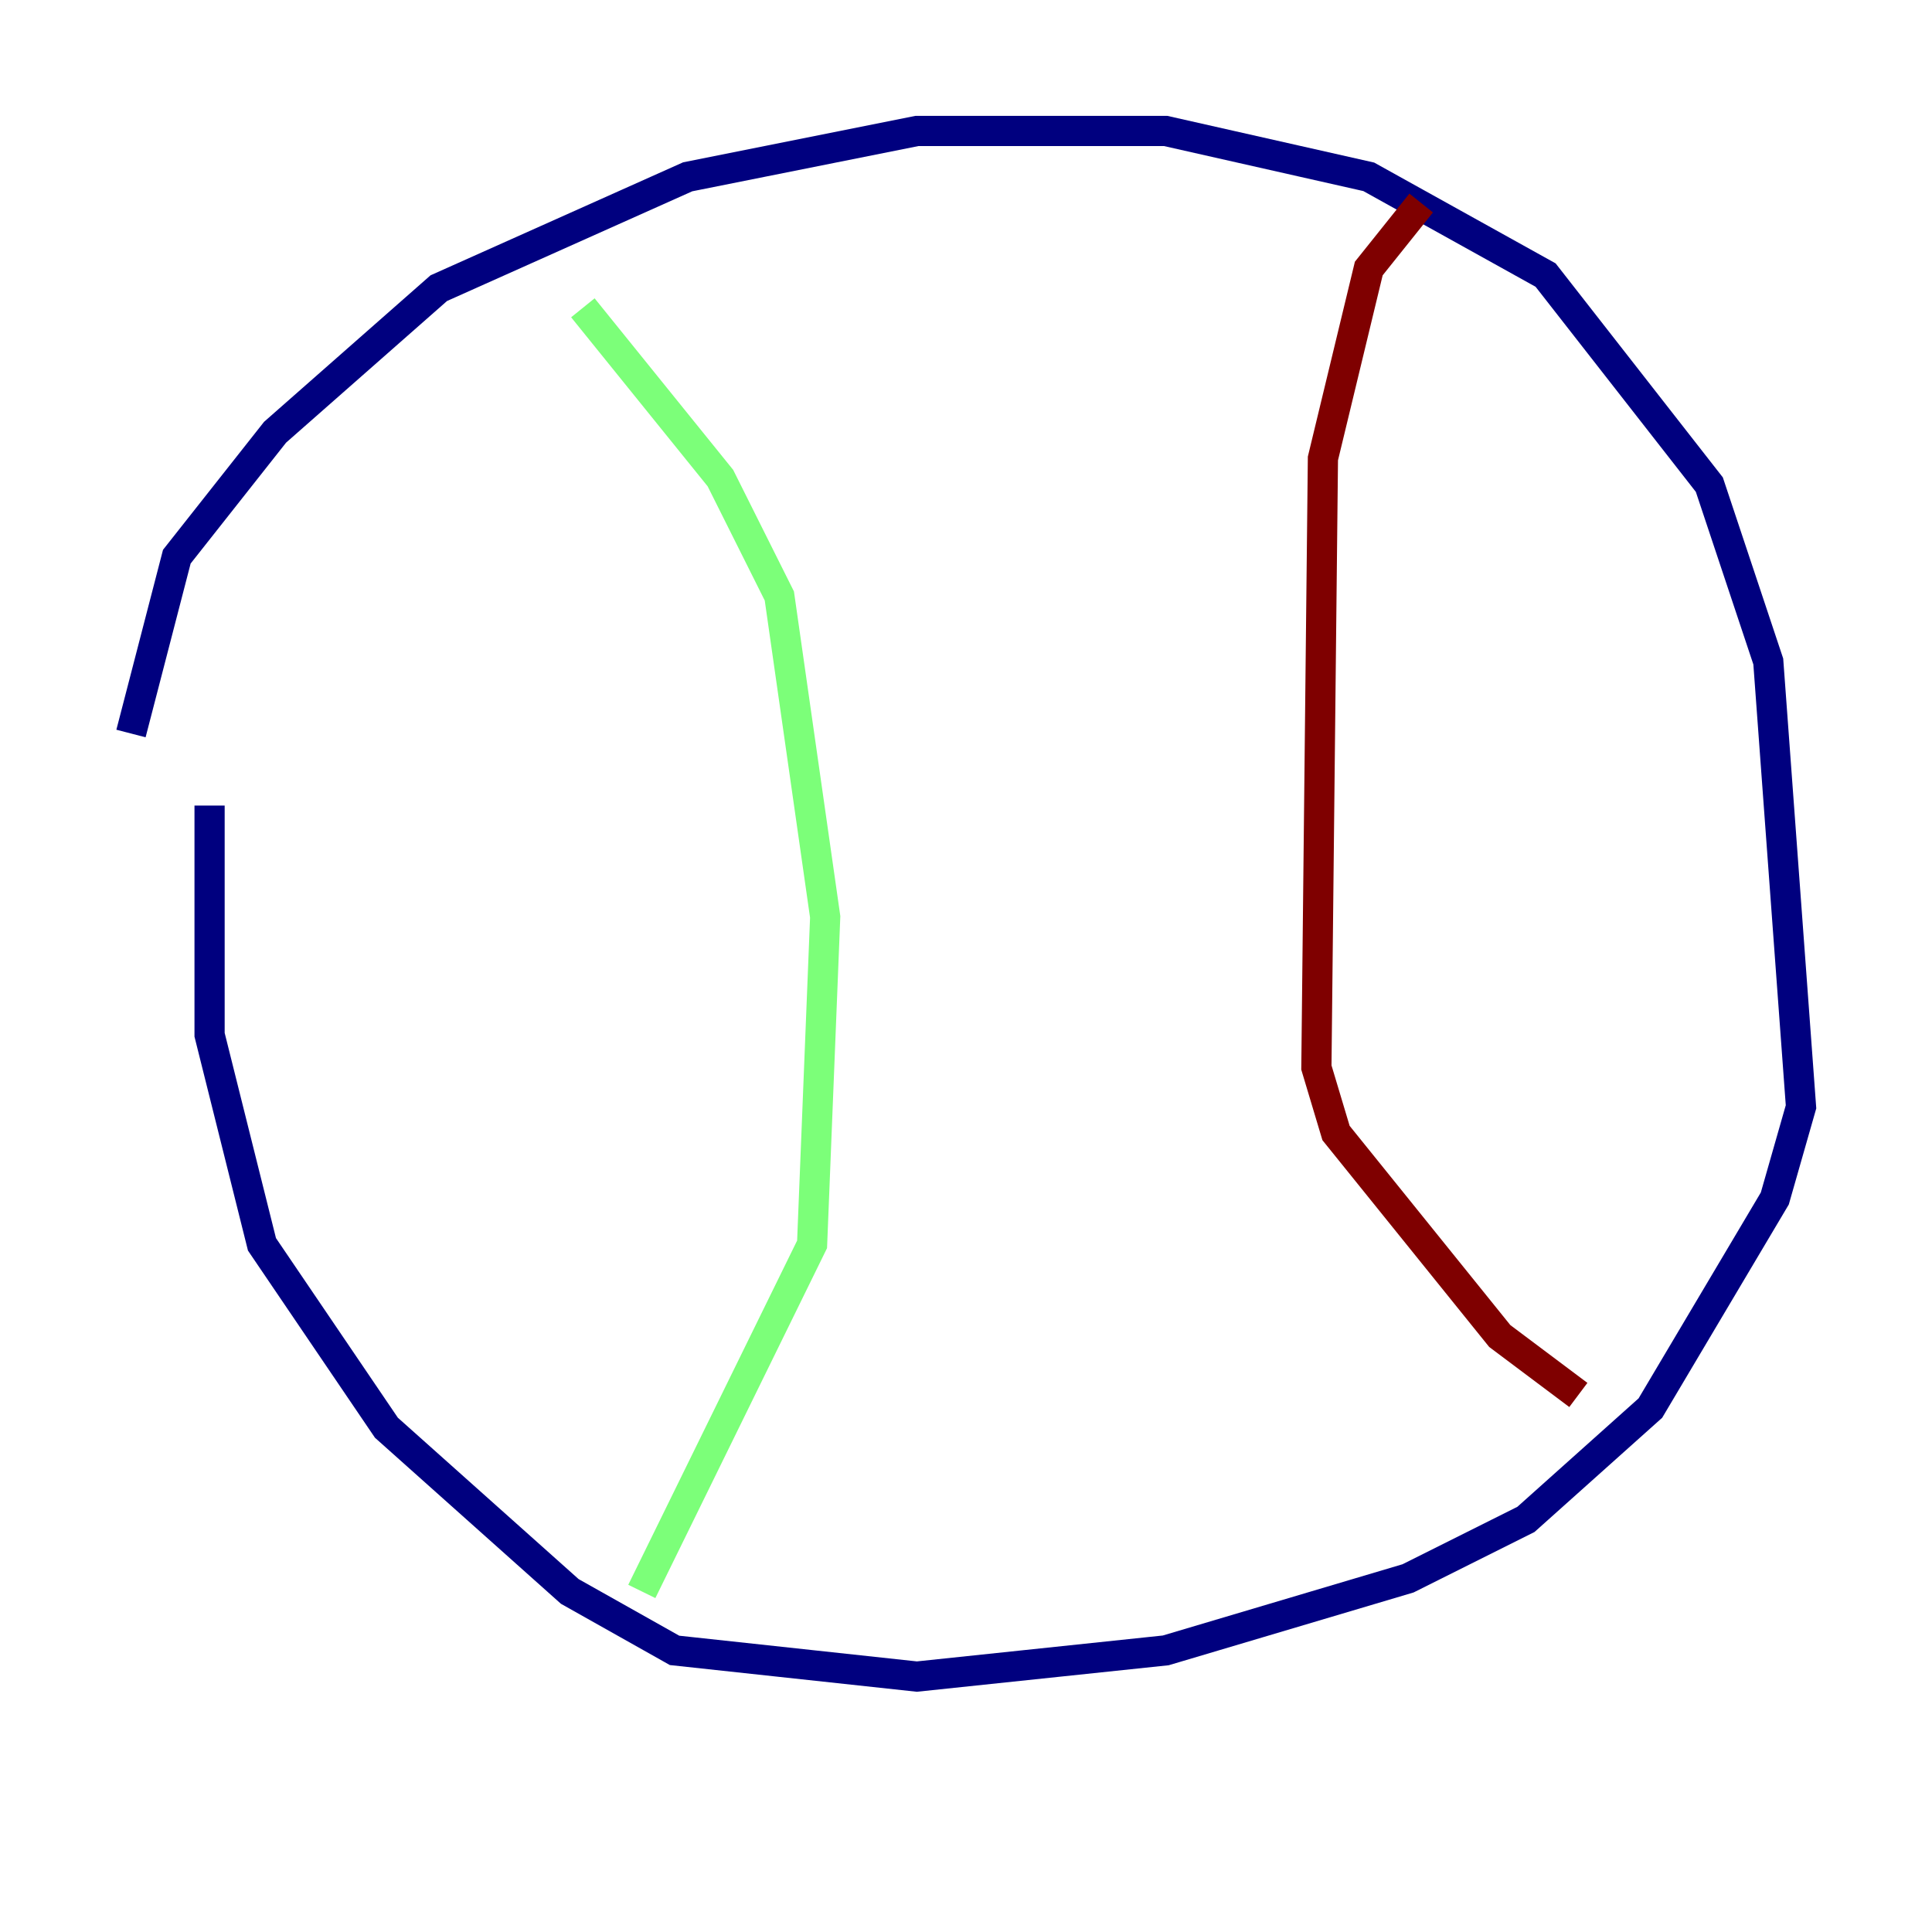 <?xml version="1.0" encoding="utf-8" ?>
<svg baseProfile="tiny" height="128" version="1.2" viewBox="0,0,128,128" width="128" xmlns="http://www.w3.org/2000/svg" xmlns:ev="http://www.w3.org/2001/xml-events" xmlns:xlink="http://www.w3.org/1999/xlink"><defs /><polyline fill="none" points="8.678,48.597 11.715,36.881 18.224,28.637 29.071,19.091 45.559,11.715 60.746,8.678 77.234,8.678 90.685,11.715 102.4,18.224 113.248,32.108 117.153,43.824 119.322,73.329 117.586,79.403 109.342,93.288 101.098,100.664 93.288,104.57 77.234,109.342 60.746,111.078 44.691,109.342 37.749,105.437 25.6,94.59 17.356,82.441 13.885,68.556 13.885,53.37" stroke="#00007f" stroke-width="2" /><polyline fill="none" points="38.617,20.393 47.729,31.675 51.634,39.485 54.671,60.746 53.803,82.441 42.522,105.437" stroke="#7cff79" stroke-width="2" /><polyline fill="none" points="94.156,13.451 90.685,17.79 87.647,30.373 87.214,70.725 88.515,75.064 99.363,88.515 104.57,92.42" stroke="#7f0000" stroke-width="2" /></svg>